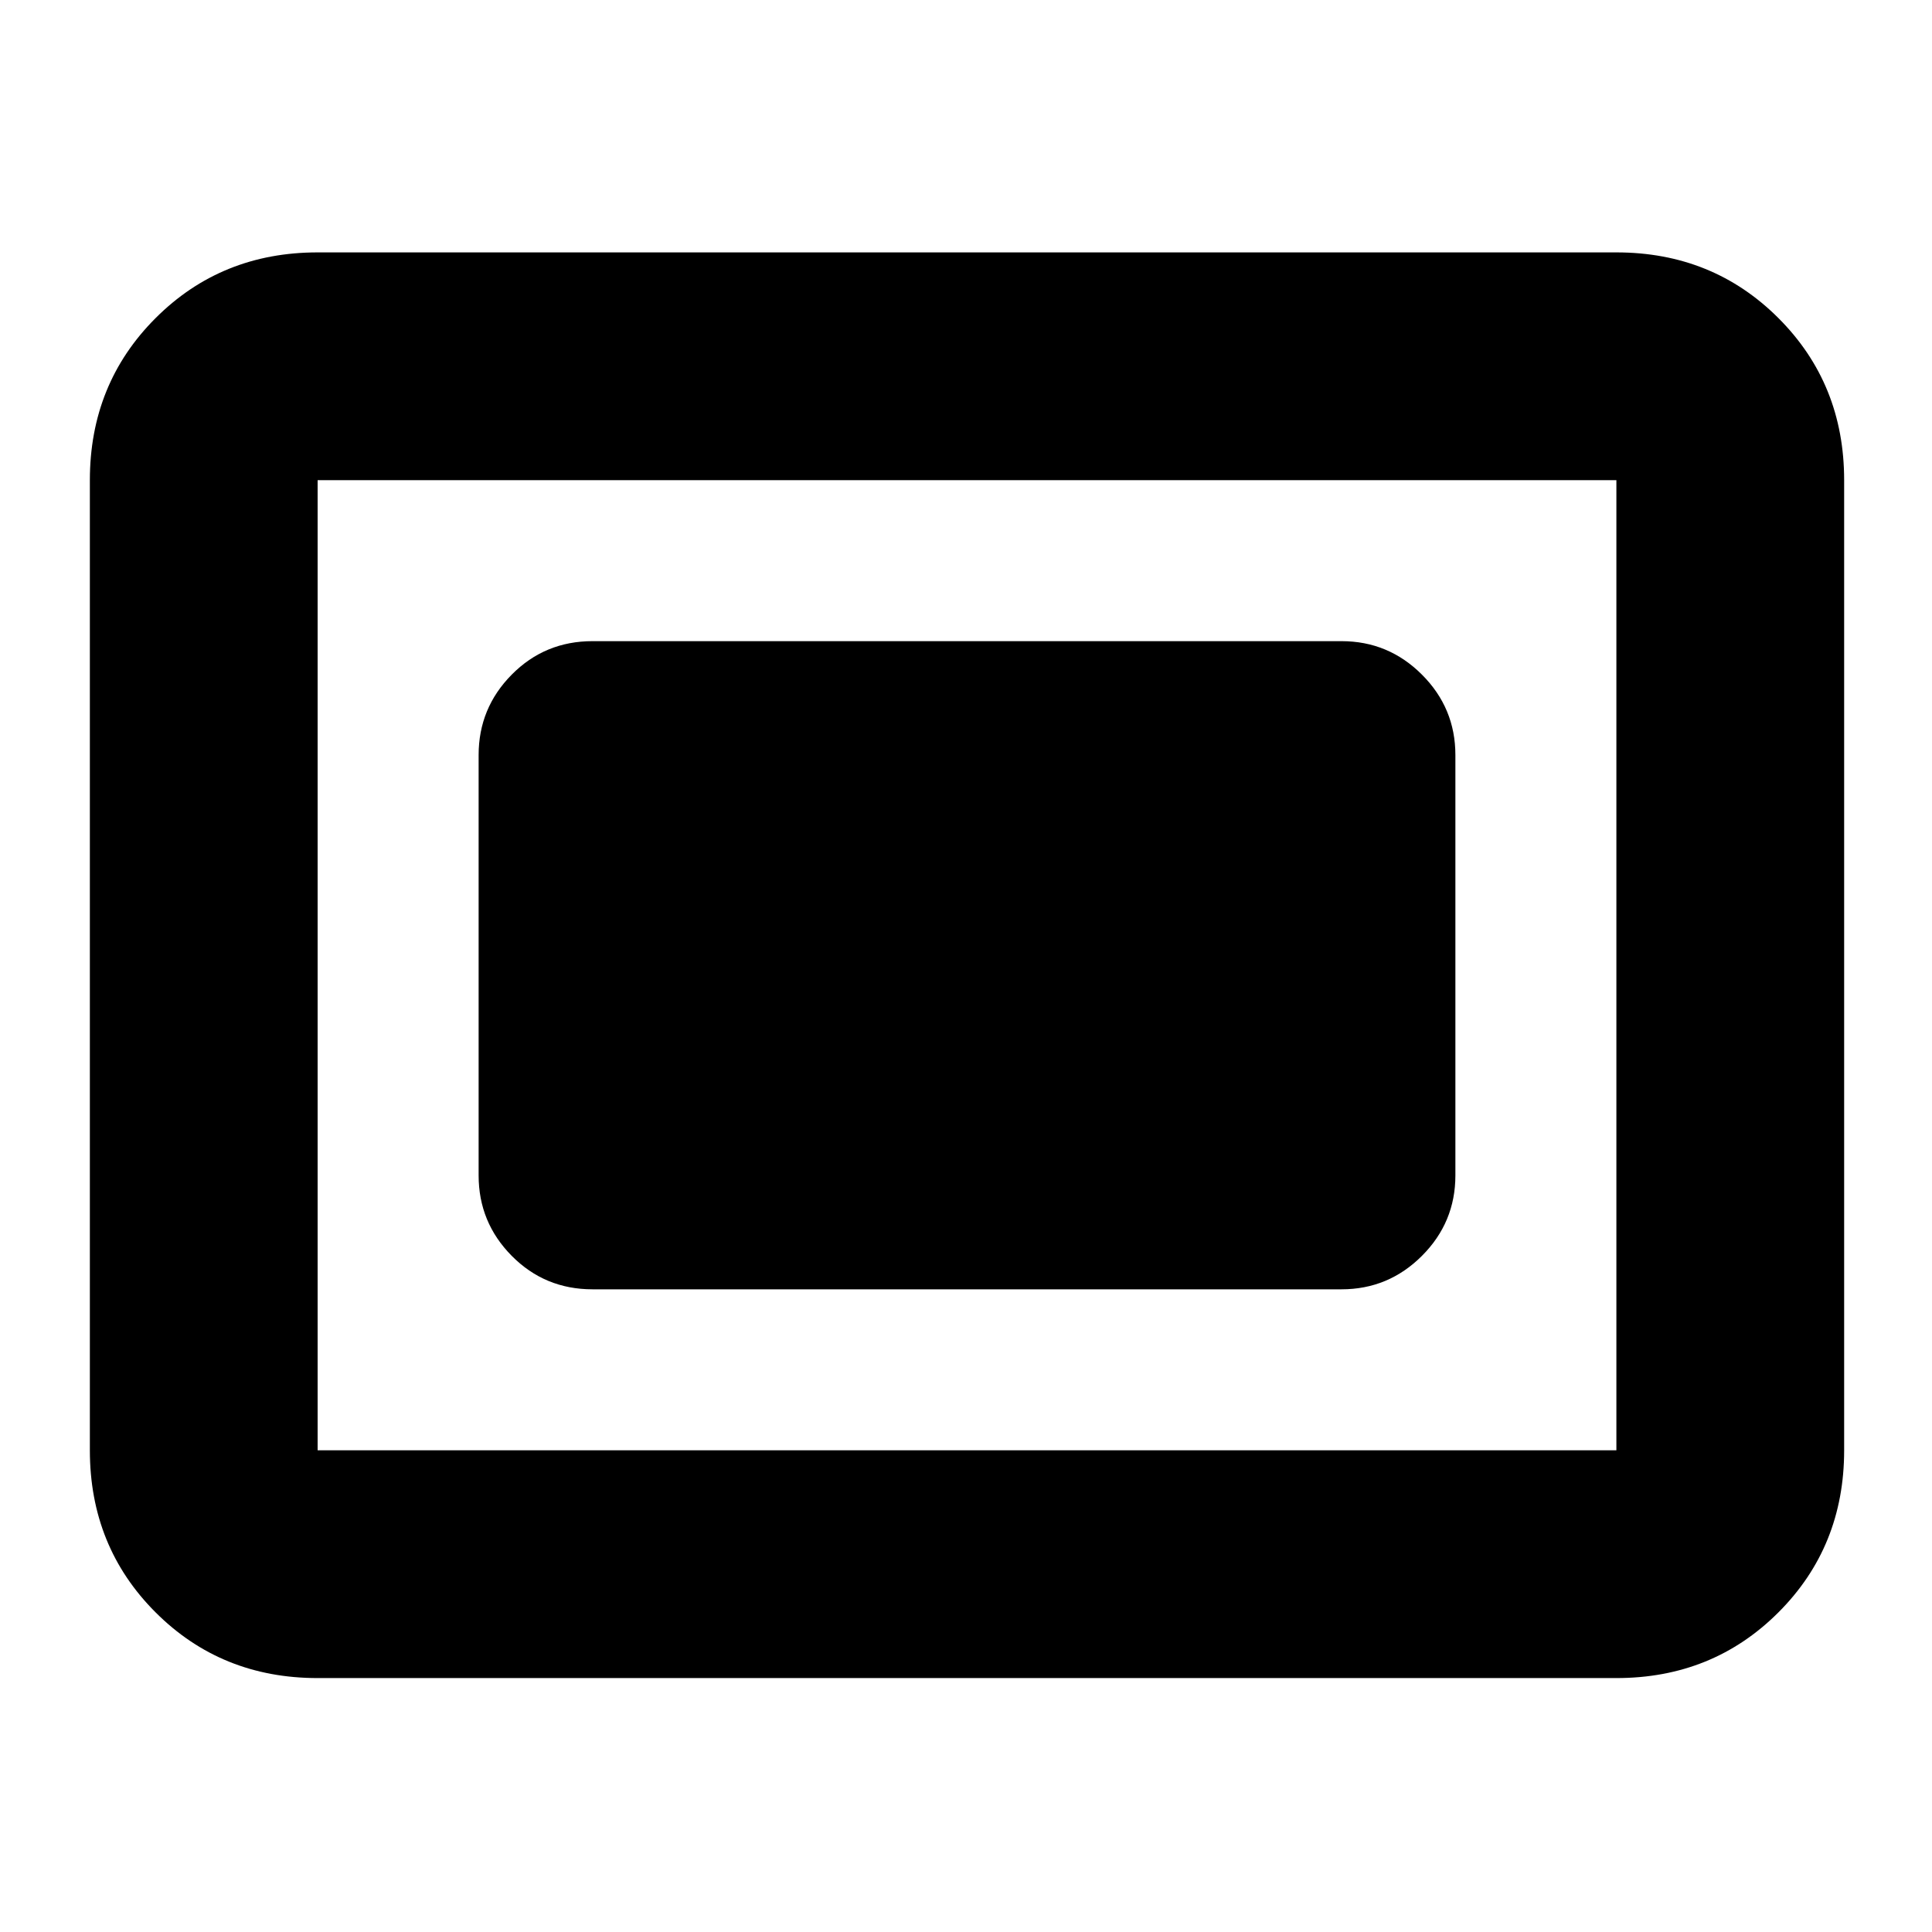 <svg xmlns="http://www.w3.org/2000/svg" height="24" viewBox="0 96 960 960" width="24"><path d="M157.826 929.826q-47.869 0-80.522-32.652-32.652-32.652-32.652-80.522V334.587q0-47.87 32.652-80.522 32.653-32.652 80.522-32.652h645.348q47.869 0 80.522 32.652 32.652 32.652 32.652 80.522v482.065q0 47.87-32.652 80.522-32.653 32.652-80.522 32.652H157.826Zm0-113.174h645.348V334.587H157.826v482.065Zm136.587-80h372.174q23.339 0 39.963-16.624 16.624-16.624 16.624-39.963V471.174q0-23.339-16.624-39.963-16.624-16.624-39.963-16.624H294.413q-23.674 0-40.13 16.624-16.457 16.624-16.457 39.963v208.891q0 23.339 16.457 39.963 16.456 16.624 40.13 16.624Z"/></svg>